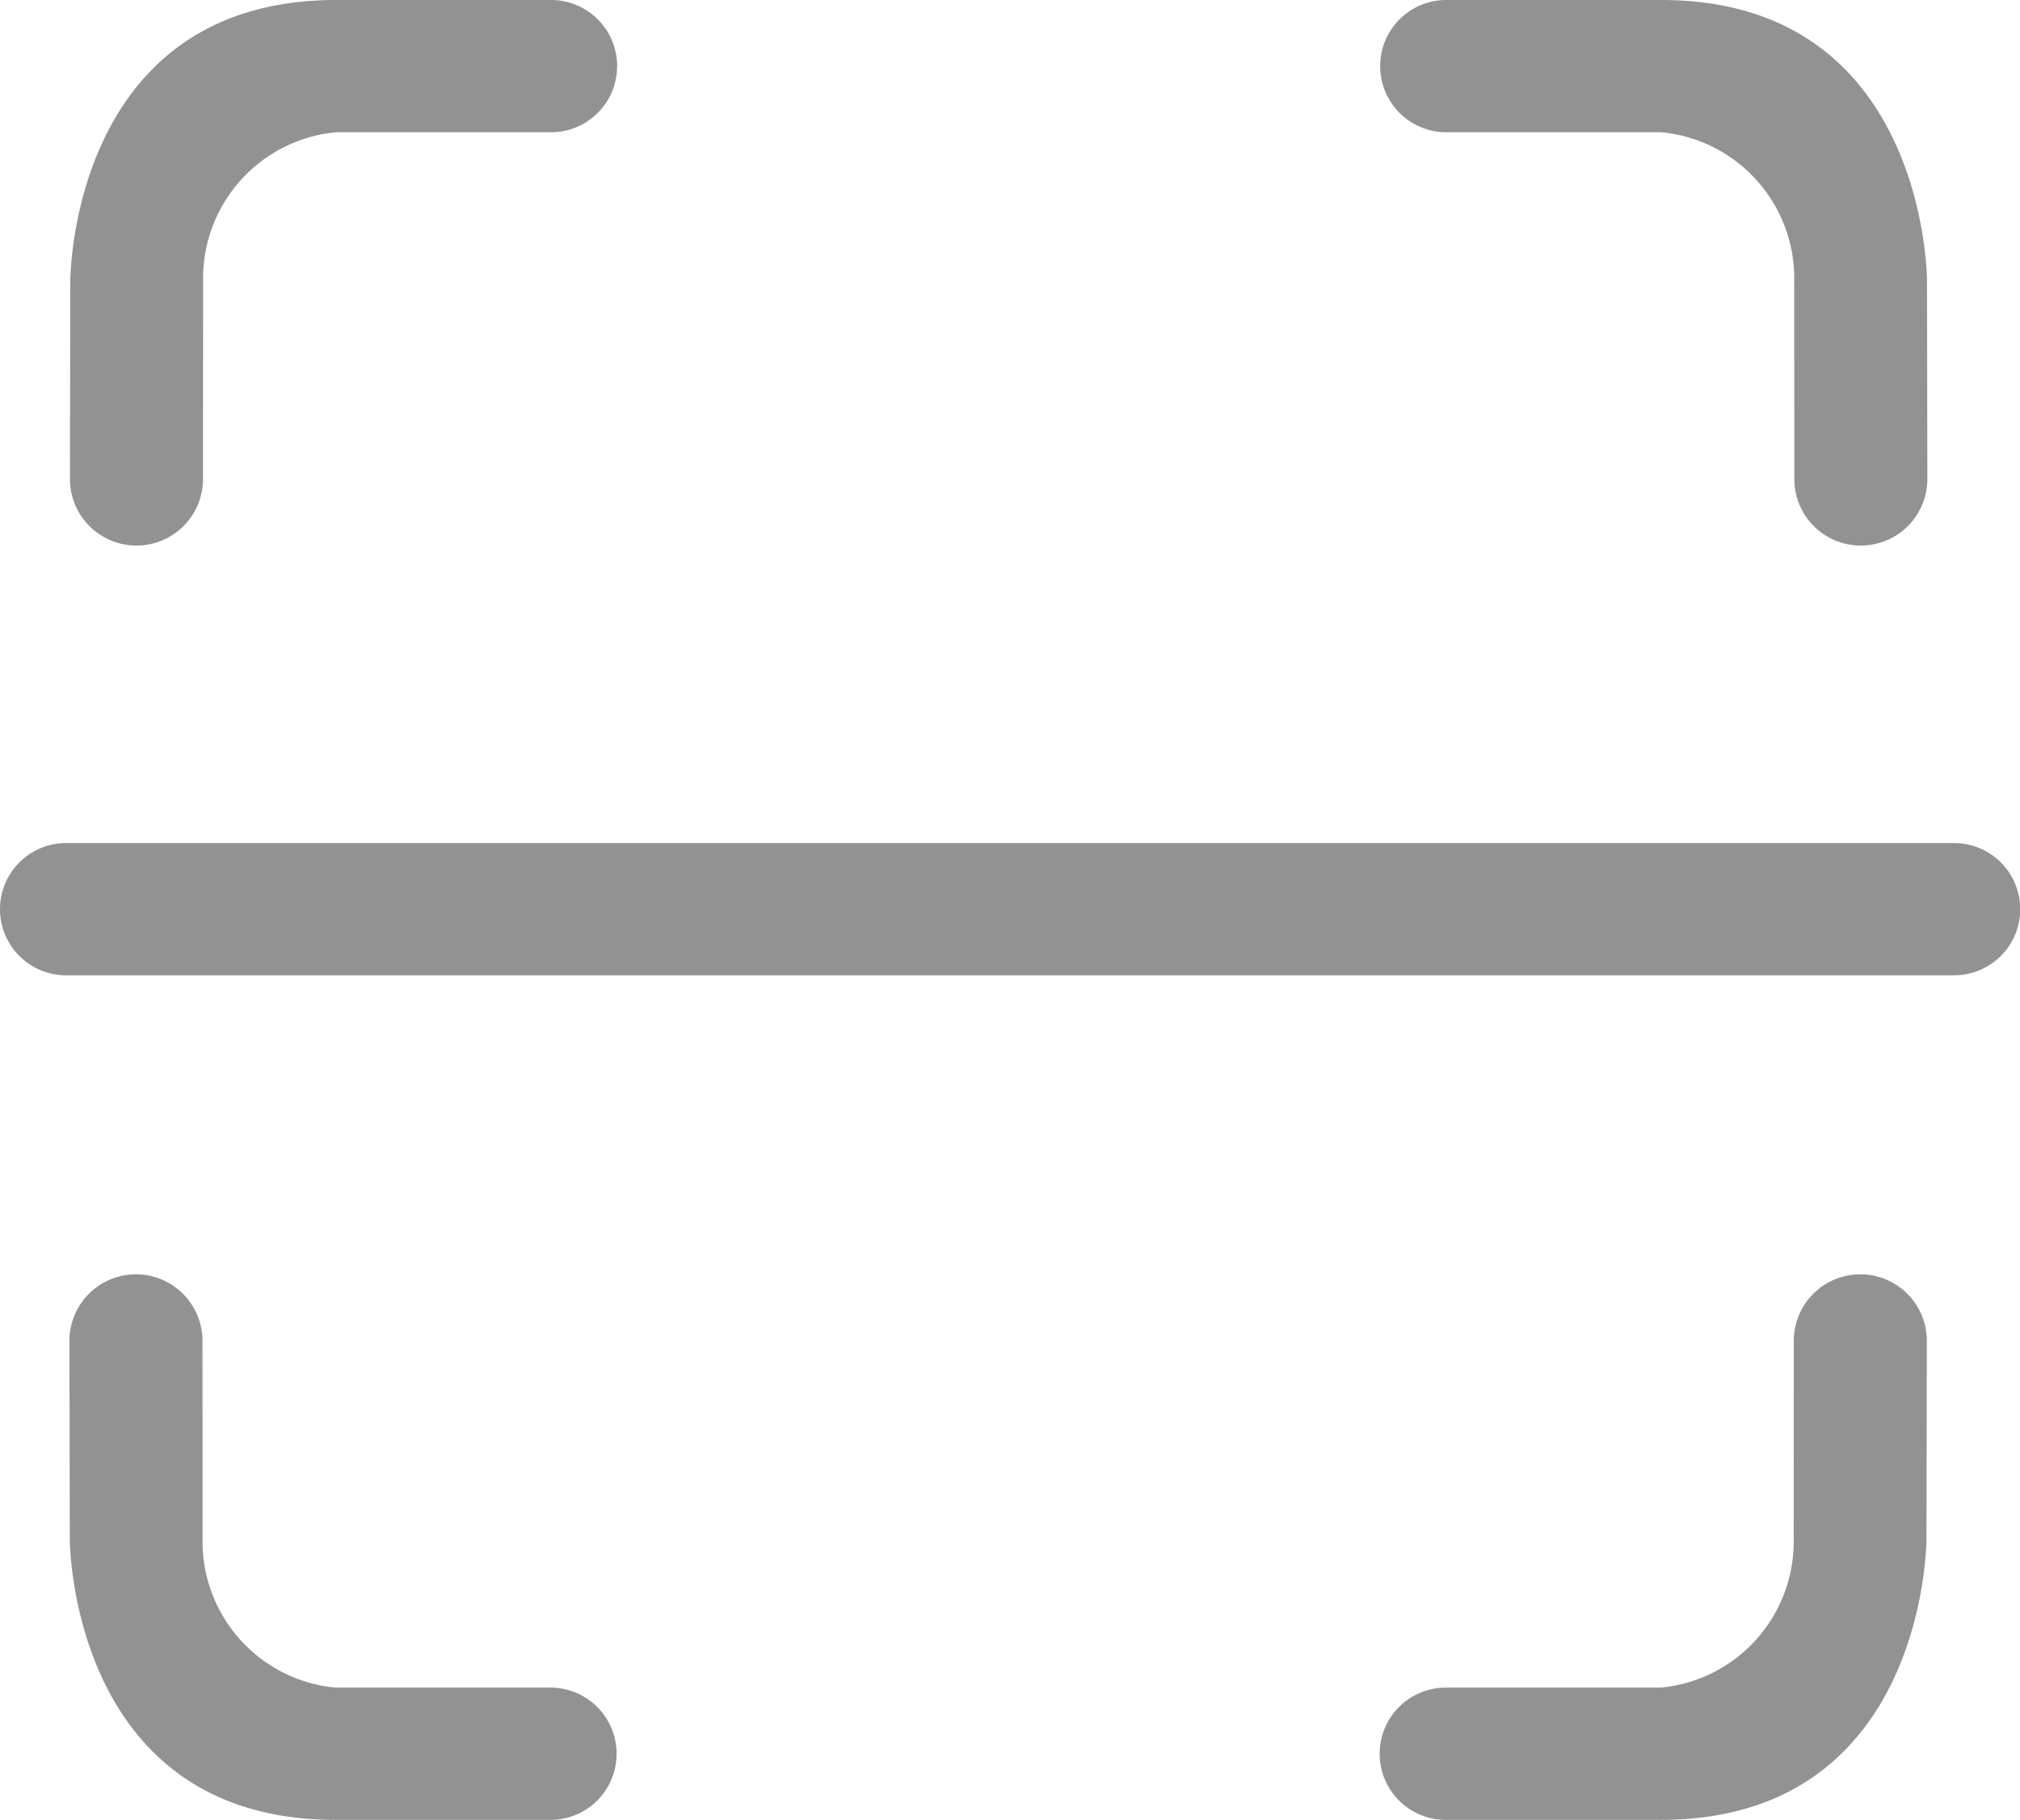 <svg id="图层_1" data-name="图层 1" xmlns="http://www.w3.org/2000/svg" viewBox="0 0 99.996 90.07"><defs><style>.cls-1{fill:#929292;}</style></defs><title>kkkk_scan</title><path id="scan" class="cls-1" d="M95.368,81.127s0.025,13.908-13.153,13.908h-10.7a3.273,3.273,0,0,1,0-6.545h10.7a7.261,7.261,0,0,0,6.58-7.363l0.005-9.8a3.293,3.293,0,0,1,6.586,0Zm-91.929-9.8a3.293,3.293,0,0,1,6.586,0l0.005,9.8a7.261,7.261,0,0,0,6.58,7.363h10.7a3.273,3.273,0,0,1,0,6.545H16.61c-13.178,0-13.153-13.908-13.153-13.908ZM3.483,18.873S3.458,4.965,16.636,4.965h10.7a3.273,3.273,0,0,1,0,6.545h-10.7a7.261,7.261,0,0,0-6.58,7.363l-0.005,9.8a3.293,3.293,0,0,1-6.586,0Zm91.929,9.8a3.293,3.293,0,0,1-6.586,0l-0.005-9.8a7.261,7.261,0,0,0-6.58-7.363h-10.7a3.273,3.273,0,0,1,0-6.545h10.7c13.178,0,13.153,13.908,13.153,13.908ZM3.286,46.69H96.735a3.273,3.273,0,0,1,0,6.546H3.286a3.273,3.273,0,0,1-.022-6.546H3.286Z" transform="translate(-0.002 -4.965)"/></svg>